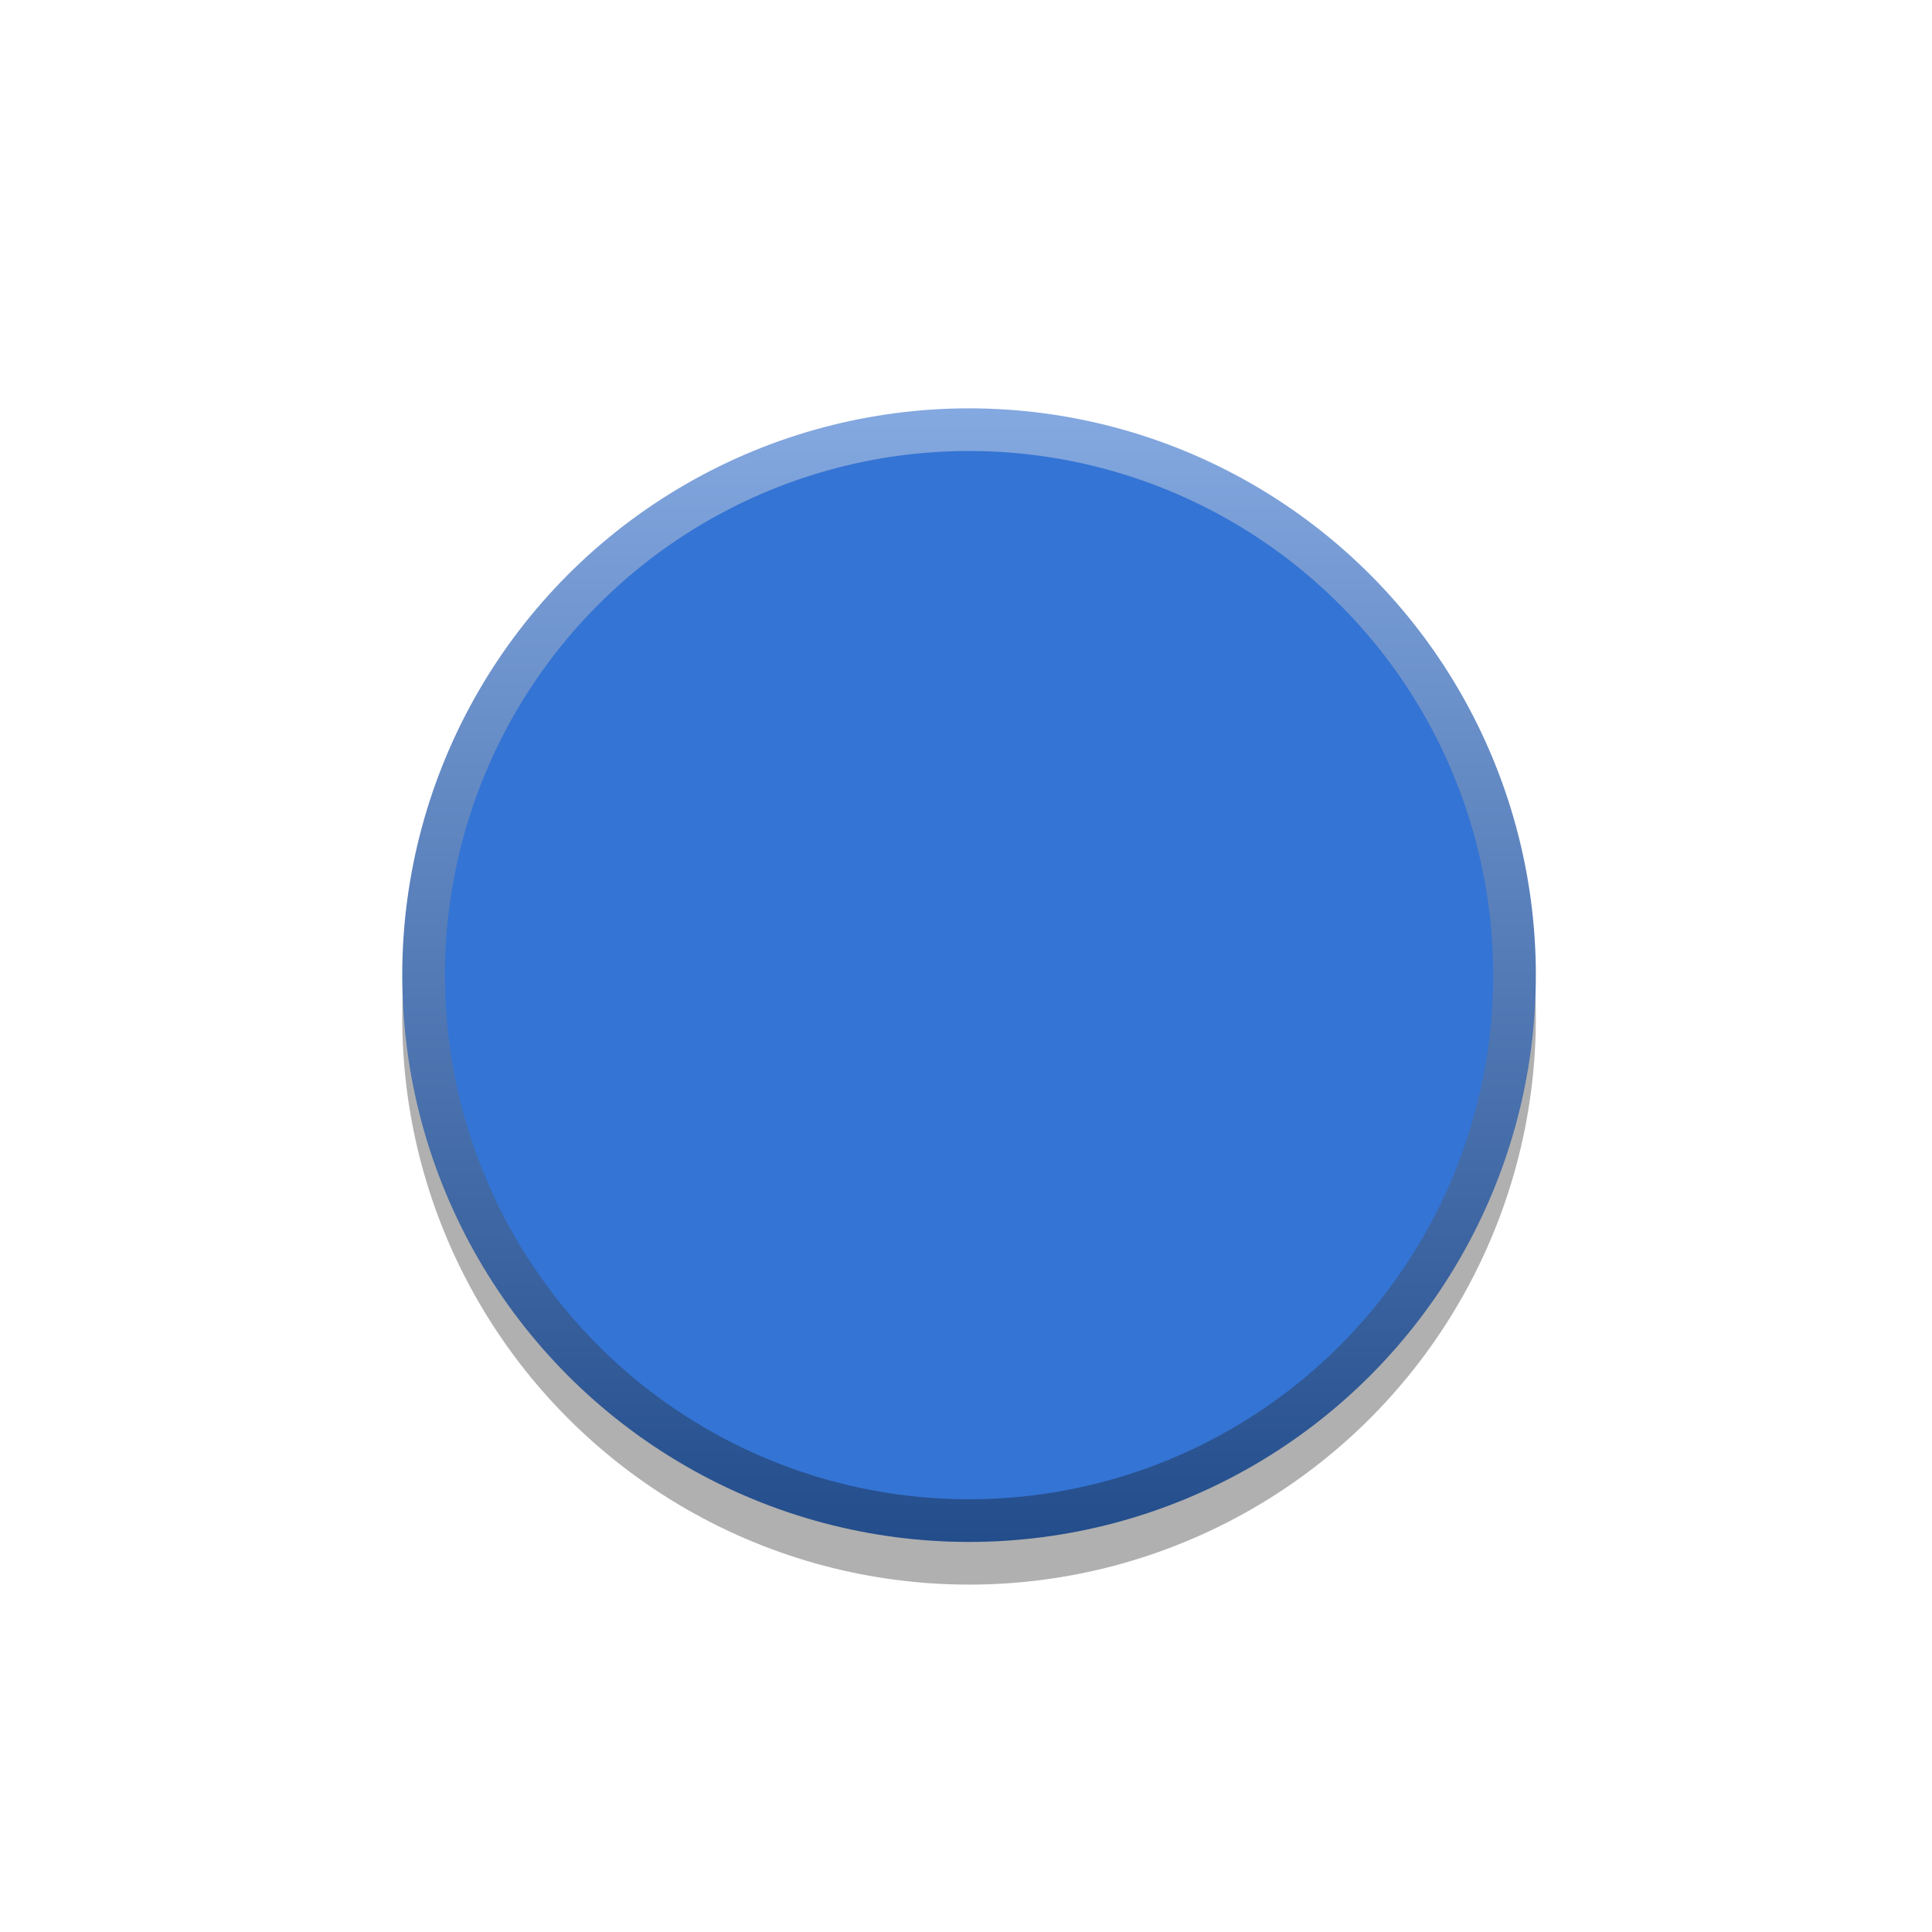 <?xml version="1.0" encoding="UTF-8" standalone="no"?>
<!-- Generator: Adobe Illustrator 25.4.1, SVG Export Plug-In . SVG Version: 6.00 Build 0)  -->

<svg
   xmlns:dc="http://purl.org/dc/elements/1.1/"
   xmlns:cc="http://creativecommons.org/ns#"
   xmlns:rdf="http://www.w3.org/1999/02/22-rdf-syntax-ns#"
   xmlns:svg="http://www.w3.org/2000/svg"
   xmlns="http://www.w3.org/2000/svg"
   xmlns:sodipodi="http://sodipodi.sourceforge.net/DTD/sodipodi-0.dtd"
   xmlns:inkscape="http://www.inkscape.org/namespaces/inkscape"
   version="1.1"
   id="svg15246"
   inkscape:version="0.92.2 5c3e80d, 2017-08-06"
   sodipodi:docname="Rogan1PSBlueMed-fg.svg"
   x="0px"
   y="0px"
   viewBox="0 0 31.7 31.7"
   style="enable-background:new 0 0 31.7 31.7;"
   xml:space="preserve"><defs
     id="defs15" /><style
     type="text/css"
     id="style2">
	.st0{opacity:0.31;enable-background:new    ;}
	.st1{fill:url(#circle10_00000181792706152263940500000015972768676537550467_);}
	.st2{fill:#DB1255;}
</style><sodipodi:namedview
     bordercolor="#666666"
     borderopacity="1.0"
     fit-margin-bottom="0"
     fit-margin-left="0"
     fit-margin-right="0"
     fit-margin-top="0"
     id="base"
     inkscape:current-layer="g14"
     inkscape:cx="3.4997876"
     inkscape:cy="15.85"
     inkscape:document-units="mm"
     inkscape:pageopacity="0.0"
     inkscape:pageshadow="2"
     inkscape:window-height="1155"
     inkscape:window-maximized="1"
     inkscape:window-width="1920"
     inkscape:window-x="0"
     inkscape:window-y="1"
     inkscape:zoom="29.716088"
     pagecolor="#ffffff"
     showgrid="false"
     units="mm" /><g
     id="g14"><circle
       id="circle3"
       class="st0"
       cx="15.9"
       cy="16.7"
       r="9.3" /><linearGradient
       id="circle10_00000040564015770224210420000017332425891665701041_"
       gradientUnits="userSpaceOnUse"
       x1="-3860.818"
       y1="25.771"
       x2="-3860.818"
       y2="7.252"
       gradientTransform="matrix(-1 0 0 -1 -3844.944 32.49)"><stop
         offset="0"
         style="stop-color:#84a8e0;stop-opacity:1"
         id="stop6" /><stop
         offset="1"
         style="stop-color:#234d8b;stop-opacity:1"
         id="stop8" /></linearGradient><circle
       id="circle10"
       style="fill:url(#circle10_00000040564015770224210420000017332425891665701041_);"
       cx="15.9"
       cy="16"
       r="9.3" /><path
       style="fill:#3474d4;stroke:none;fill-opacity:1"
       d="M 24.5,16 A 8.6,8.6 0 0 1 15.9,24.6 8.6,8.6 0 0 1 7.3,16 8.6,8.6 0 0 1 15.9,7.4 8.6,8.6 0 0 1 24.5,16 Z"
       id="circle12" /></g></svg>